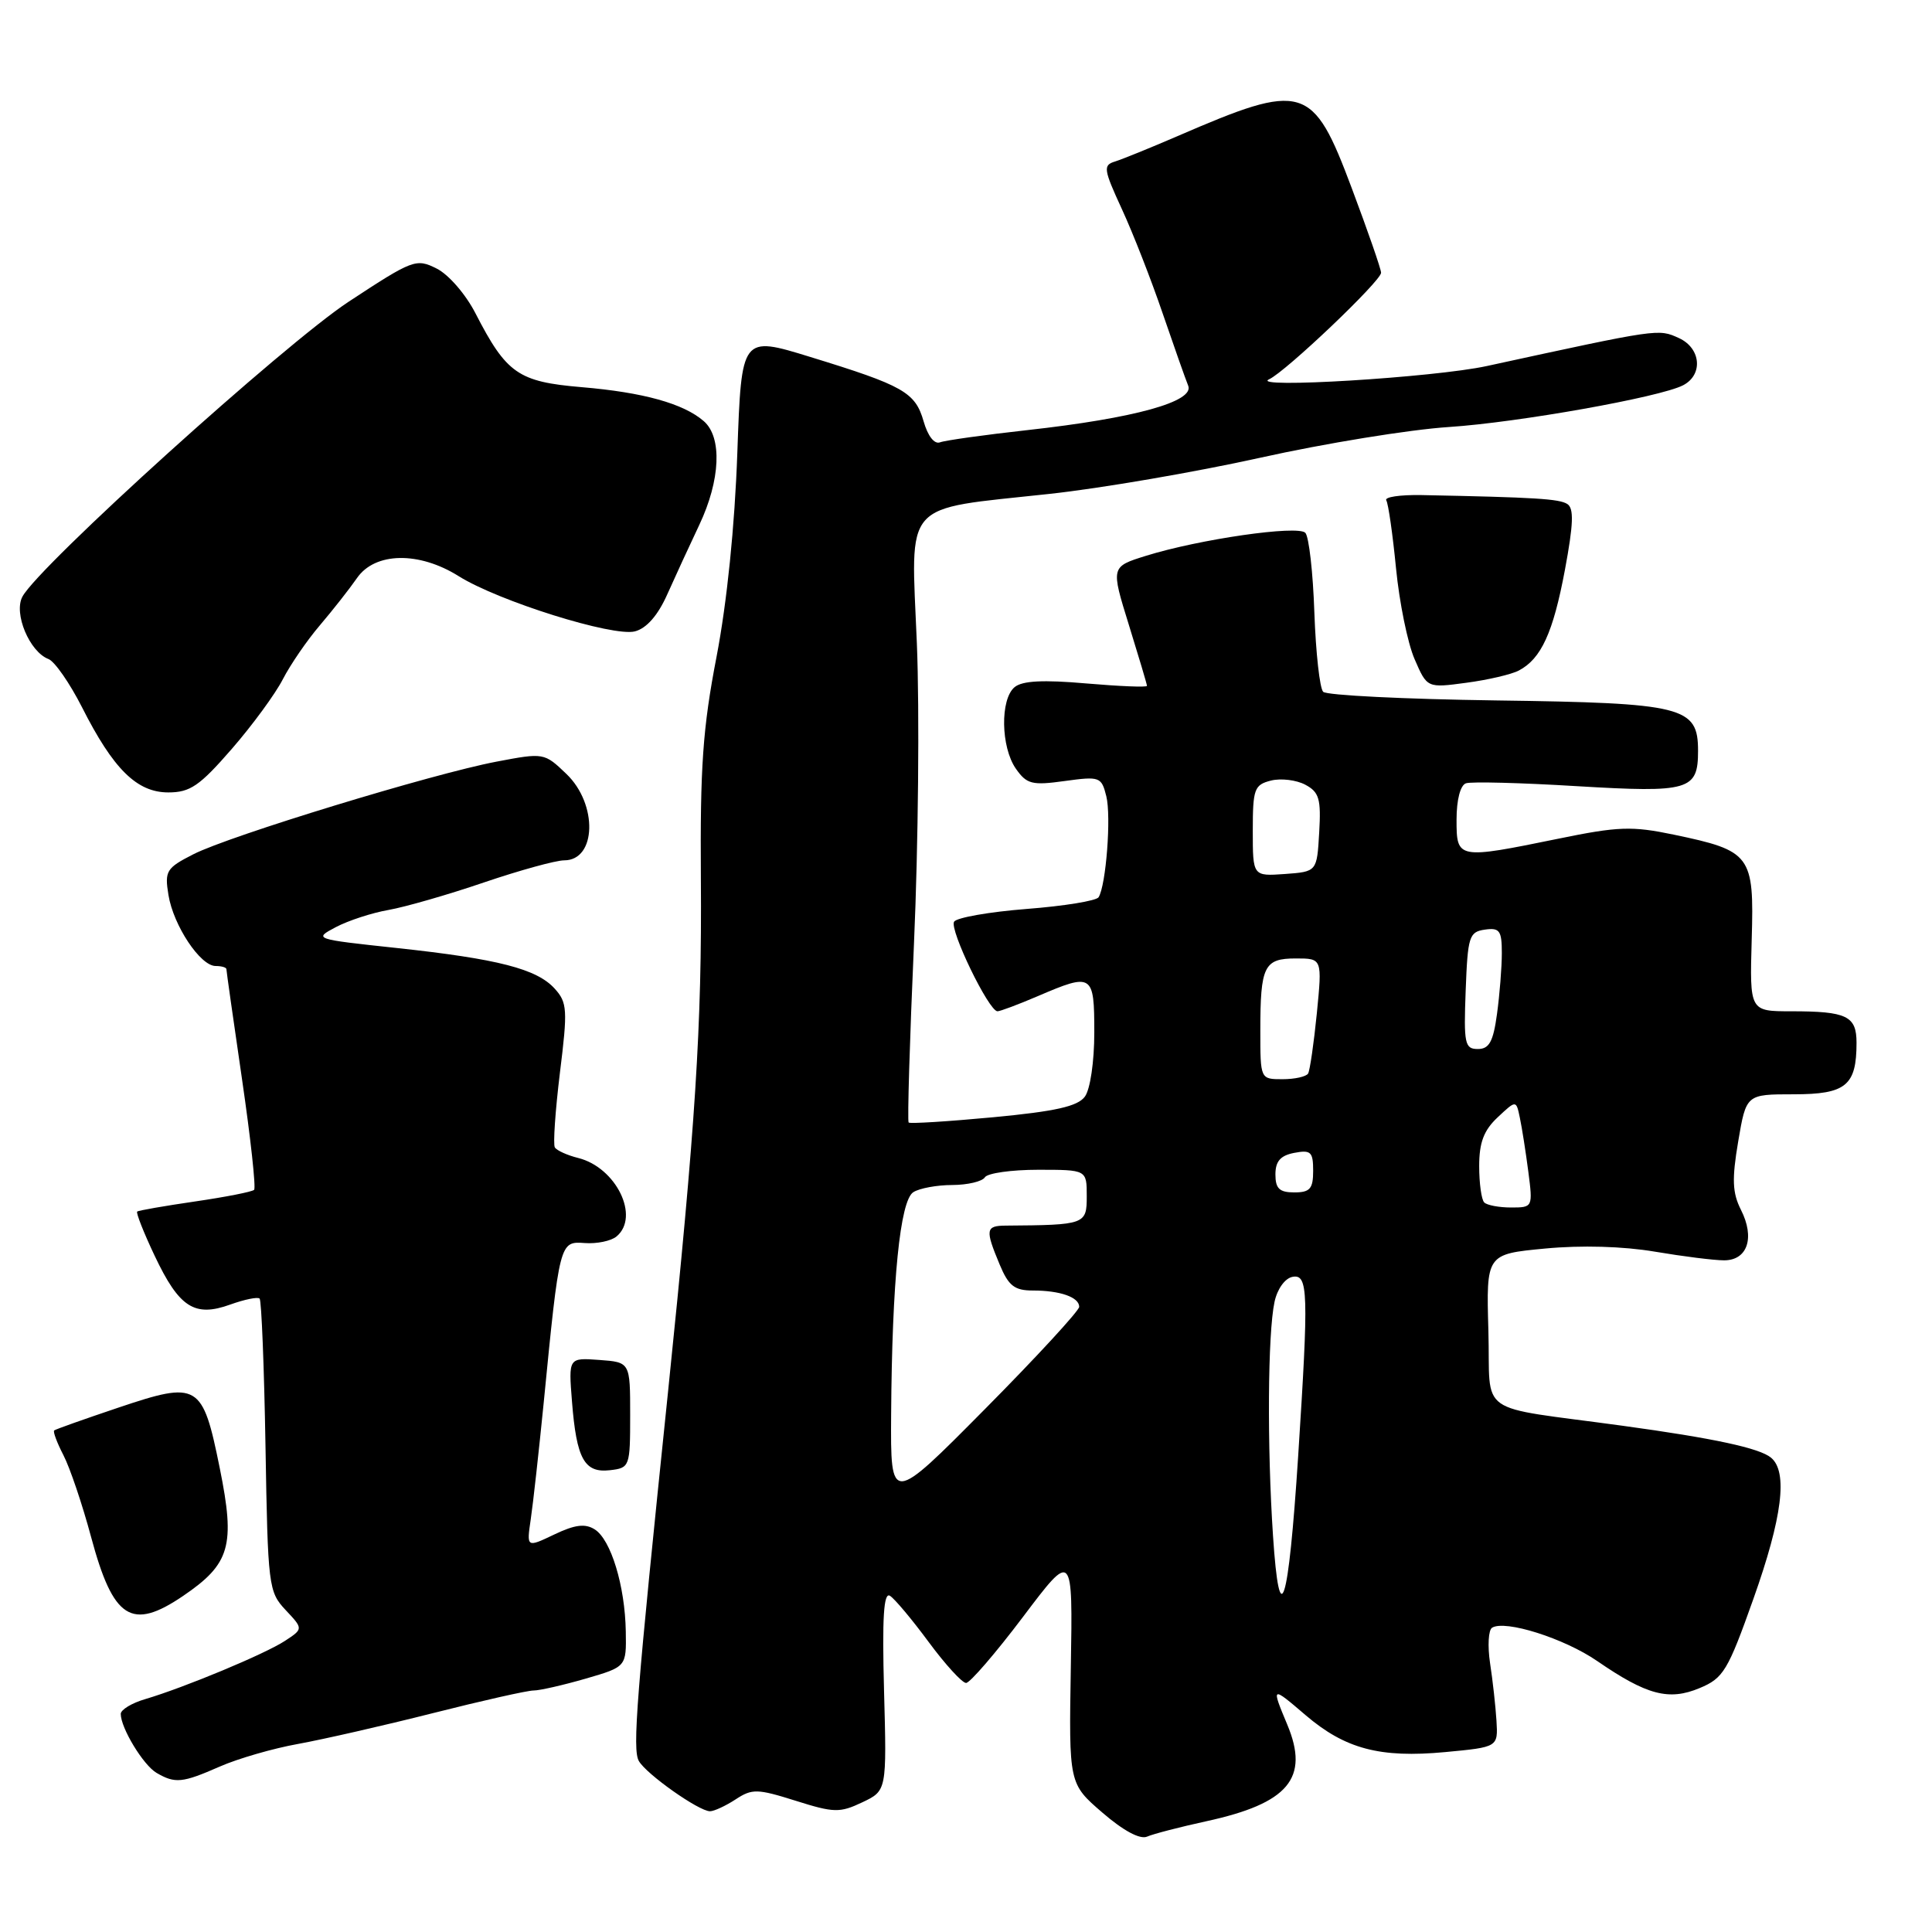 <?xml version="1.0" encoding="UTF-8" standalone="no"?>
<!DOCTYPE svg PUBLIC "-//W3C//DTD SVG 1.1//EN" "http://www.w3.org/Graphics/SVG/1.1/DTD/svg11.dtd" >
<svg xmlns="http://www.w3.org/2000/svg" xmlns:xlink="http://www.w3.org/1999/xlink" version="1.1" viewBox="0 0 256 256">
 <g >
 <path fill="currentColor"
d=" M 159.82 241.33 C 170.73 238.96 173.54 235.62 170.57 228.52 C 168.43 223.40 168.46 223.38 172.99 227.26 C 178.23 231.74 182.85 232.97 191.50 232.16 C 198.50 231.50 198.50 231.50 198.29 228.00 C 198.17 226.07 197.79 222.64 197.44 220.37 C 197.10 218.09 197.22 215.98 197.71 215.68 C 199.44 214.61 207.27 217.09 211.63 220.09 C 218.20 224.61 221.13 225.39 225.21 223.68 C 228.36 222.37 228.95 221.39 232.33 211.87 C 236.17 201.07 236.93 195.02 234.67 193.15 C 233.15 191.88 227.06 190.57 215.00 188.92 C 195.23 186.21 197.54 187.85 197.22 176.34 C 196.93 166.18 196.93 166.18 204.72 165.44 C 209.53 164.98 215.08 165.14 219.27 165.85 C 222.99 166.48 227.12 167.00 228.45 167.00 C 231.56 167.00 232.56 164.00 230.68 160.30 C 229.55 158.05 229.47 156.27 230.32 151.25 C 231.38 145.00 231.38 145.00 237.66 145.00 C 244.60 145.00 246.00 143.85 246.00 138.17 C 246.00 134.62 244.71 134.00 237.34 134.00 C 231.84 134.00 231.84 134.00 232.11 124.48 C 232.44 113.28 232.04 112.74 221.76 110.59 C 216.24 109.44 214.43 109.50 206.50 111.13 C 193.09 113.87 193.00 113.85 193.00 108.61 C 193.00 105.99 193.50 104.04 194.25 103.79 C 194.94 103.55 201.54 103.72 208.92 104.17 C 223.86 105.06 225.00 104.73 225.00 99.49 C 225.00 93.62 223.11 93.15 198.20 92.81 C 186.08 92.64 175.79 92.13 175.33 91.67 C 174.87 91.21 174.35 86.49 174.16 81.17 C 173.98 75.85 173.44 71.09 172.96 70.60 C 171.97 69.56 158.89 71.45 151.84 73.65 C 147.19 75.10 147.19 75.10 149.58 82.80 C 150.89 87.03 151.98 90.67 151.98 90.88 C 151.99 91.09 148.37 90.94 143.94 90.56 C 138.24 90.06 135.46 90.20 134.44 91.05 C 132.51 92.65 132.61 99.00 134.61 101.86 C 136.05 103.91 136.75 104.09 141.07 103.49 C 145.72 102.85 145.95 102.93 146.59 105.50 C 147.26 108.16 146.56 117.29 145.57 118.89 C 145.28 119.36 140.99 120.06 136.04 120.44 C 131.08 120.83 126.75 121.59 126.42 122.13 C 125.78 123.17 131.02 133.99 132.17 134.00 C 132.53 134.00 134.93 133.10 137.50 132.00 C 144.77 128.88 145.00 129.03 145.00 136.81 C 145.00 140.68 144.46 144.35 143.75 145.31 C 142.80 146.60 139.86 147.26 131.62 148.04 C 125.63 148.60 120.58 148.92 120.40 148.74 C 120.22 148.56 120.54 137.85 121.11 124.95 C 121.68 112.05 121.85 94.19 121.49 85.26 C 120.70 66.06 119.35 67.59 139.00 65.45 C 145.88 64.71 158.47 62.54 167.00 60.65 C 175.53 58.75 186.78 56.92 192.00 56.58 C 201.16 55.98 219.91 52.64 223.00 51.06 C 225.70 49.68 225.40 46.14 222.47 44.80 C 219.72 43.55 219.93 43.52 197.02 48.50 C 190.03 50.02 165.42 51.52 168.16 50.26 C 170.38 49.24 183.00 37.23 183.00 36.14 C 183.00 35.66 181.25 30.62 179.11 24.92 C 173.94 11.14 172.77 10.79 156.00 18.05 C 152.43 19.59 148.71 21.10 147.75 21.40 C 146.14 21.89 146.22 22.42 148.66 27.72 C 150.13 30.90 152.55 37.10 154.05 41.50 C 155.56 45.90 157.08 50.22 157.44 51.10 C 158.31 53.21 150.33 55.42 136.15 56.99 C 130.46 57.62 125.25 58.35 124.56 58.61 C 123.81 58.90 122.94 57.78 122.38 55.82 C 121.28 51.98 119.71 51.09 107.37 47.30 C 98.25 44.49 98.25 44.49 97.70 60.00 C 97.36 69.70 96.33 79.80 94.95 87.00 C 93.12 96.48 92.76 101.65 92.87 116.50 C 93.01 135.97 92.18 148.91 88.51 184.50 C 84.31 225.05 83.78 231.79 84.65 233.34 C 85.62 235.07 92.60 240.00 94.08 240.00 C 94.62 240.00 96.15 239.29 97.47 238.43 C 99.66 236.99 100.35 237.01 105.43 238.61 C 110.50 240.21 111.28 240.23 114.25 238.82 C 117.50 237.28 117.50 237.28 117.14 224.02 C 116.88 214.35 117.09 210.94 117.92 211.45 C 118.54 211.83 120.85 214.59 123.05 217.57 C 125.26 220.56 127.49 223.00 128.01 223.00 C 128.52 223.00 131.92 219.06 135.55 214.25 C 142.15 205.50 142.15 205.50 141.89 220.92 C 141.63 236.35 141.63 236.35 146.07 240.18 C 148.86 242.59 151.06 243.77 152.00 243.36 C 152.82 243.00 156.34 242.09 159.82 241.33 Z  M 29.12 234.08 C 31.53 233.02 36.20 231.67 39.50 231.08 C 42.80 230.48 50.84 228.65 57.36 227.00 C 63.88 225.35 69.88 224.00 70.70 224.00 C 71.52 224.00 74.62 223.29 77.60 222.43 C 83.00 220.86 83.00 220.86 82.92 216.18 C 82.82 210.14 80.95 204.00 78.80 202.65 C 77.53 201.85 76.18 202.02 73.44 203.33 C 69.77 205.08 69.77 205.08 70.33 201.29 C 70.64 199.20 71.40 192.32 72.03 186.00 C 74.14 164.48 74.15 164.47 77.48 164.71 C 79.07 164.83 80.97 164.44 81.69 163.84 C 84.83 161.23 81.65 154.70 76.62 153.44 C 75.17 153.08 73.78 152.45 73.52 152.04 C 73.27 151.63 73.58 147.19 74.19 142.16 C 75.23 133.79 75.17 132.84 73.50 131.00 C 71.13 128.38 66.00 127.06 52.52 125.61 C 41.60 124.44 41.53 124.42 44.50 122.85 C 46.15 121.98 49.30 120.95 51.50 120.57 C 53.70 120.18 59.38 118.55 64.12 116.93 C 68.86 115.32 73.65 114.00 74.76 114.00 C 79.04 114.00 79.23 106.55 75.05 102.55 C 72.12 99.74 72.06 99.73 65.80 100.92 C 57.31 102.53 30.44 110.74 25.63 113.19 C 22.04 115.02 21.80 115.40 22.32 118.59 C 22.98 122.64 26.54 128.00 28.57 128.00 C 29.36 128.00 30.00 128.19 30.00 128.42 C 30.00 128.65 30.93 135.22 32.07 143.01 C 33.21 150.81 33.93 157.40 33.67 157.66 C 33.41 157.92 29.89 158.61 25.85 159.20 C 21.81 159.79 18.35 160.39 18.18 160.54 C 18.00 160.69 19.04 163.33 20.50 166.41 C 23.74 173.25 25.78 174.57 30.51 172.86 C 32.40 172.18 34.15 171.82 34.40 172.07 C 34.65 172.32 35.00 181.14 35.18 191.68 C 35.49 210.18 35.58 210.92 37.84 213.33 C 40.19 215.83 40.19 215.83 37.75 217.43 C 35.09 219.17 24.45 223.60 19.25 225.14 C 17.46 225.66 16.00 226.55 16.00 227.10 C 16.00 228.97 18.99 233.90 20.75 234.92 C 23.21 236.35 24.16 236.26 29.12 234.08 Z  M 24.26 211.47 C 30.51 207.22 31.20 204.82 29.12 194.54 C 26.84 183.27 26.29 182.95 15.65 186.53 C 11.17 188.04 7.35 189.39 7.18 189.54 C 7.00 189.69 7.55 191.16 8.40 192.81 C 9.26 194.46 10.91 199.34 12.07 203.66 C 15.00 214.56 17.43 216.11 24.26 211.47 Z  M 83.50 187.50 C 83.50 180.50 83.50 180.50 79.41 180.20 C 75.33 179.90 75.33 179.90 75.79 185.70 C 76.39 193.32 77.43 195.20 80.82 194.81 C 83.44 194.51 83.50 194.35 83.50 187.50 Z  M 30.70 99.25 C 33.45 96.09 36.50 91.92 37.48 90.00 C 38.47 88.08 40.67 84.86 42.39 82.85 C 44.10 80.84 46.31 78.03 47.30 76.60 C 49.68 73.15 55.51 73.04 60.77 76.34 C 66.04 79.65 81.24 84.41 84.13 83.66 C 85.67 83.26 87.17 81.55 88.41 78.77 C 89.46 76.42 91.37 72.27 92.66 69.55 C 95.47 63.62 95.71 57.92 93.25 55.80 C 90.56 53.47 85.24 51.99 77.06 51.30 C 68.68 50.59 67.12 49.51 63.02 41.55 C 61.72 39.00 59.43 36.36 57.85 35.58 C 55.14 34.22 54.70 34.39 46.21 39.97 C 37.69 45.57 5.14 74.99 2.97 79.06 C 1.78 81.28 3.91 86.37 6.43 87.33 C 7.25 87.65 9.24 90.52 10.86 93.70 C 15.01 101.92 18.14 105.00 22.30 105.00 C 25.19 105.00 26.45 104.14 30.70 99.25 Z  M 201.25 88.85 C 204.22 87.29 205.80 83.83 207.36 75.51 C 208.49 69.45 208.57 67.34 207.67 66.78 C 206.60 66.10 203.45 65.90 188.35 65.60 C 185.51 65.55 183.41 65.86 183.69 66.30 C 183.96 66.74 184.54 70.79 184.98 75.30 C 185.42 79.81 186.52 85.23 187.44 87.34 C 189.10 91.17 189.10 91.17 194.30 90.47 C 197.16 90.09 200.29 89.36 201.25 88.85 Z  M 168.68 203.50 C 167.89 191.64 167.98 176.69 168.88 172.51 C 169.24 170.81 170.26 169.38 171.26 169.19 C 173.35 168.79 173.42 171.16 172.01 193.00 C 170.72 212.90 169.55 216.58 168.68 203.50 Z  M 118.08 187.42 C 118.20 169.72 119.26 159.08 121.02 157.97 C 121.83 157.45 124.16 157.02 126.19 157.02 C 128.22 157.01 130.16 156.55 130.50 156.00 C 130.84 155.45 134.02 155.00 137.56 155.00 C 144.00 155.00 144.00 155.00 144.00 158.50 C 144.00 162.25 143.82 162.32 133.25 162.40 C 130.60 162.42 130.53 162.93 132.45 167.53 C 133.64 170.39 134.42 171.00 136.87 171.00 C 140.48 171.00 143.00 171.89 143.00 173.16 C 143.00 173.67 137.38 179.78 130.50 186.72 C 118.00 199.34 118.00 199.34 118.08 187.42 Z  M 196.67 159.33 C 196.30 158.97 196.00 156.80 196.00 154.51 C 196.00 151.39 196.61 149.77 198.45 148.05 C 200.90 145.75 200.90 145.75 201.39 148.12 C 201.67 149.43 202.17 152.64 202.51 155.25 C 203.12 159.96 203.10 160.00 200.23 160.00 C 198.64 160.00 197.03 159.70 196.67 159.33 Z  M 169.00 155.62 C 169.00 153.87 169.67 153.11 171.50 152.76 C 173.70 152.34 174.00 152.63 174.00 155.14 C 174.00 157.52 173.58 158.00 171.50 158.00 C 169.53 158.00 169.00 157.49 169.00 155.62 Z  M 167.00 136.58 C 167.00 127.99 167.49 127.00 171.71 127.00 C 175.20 127.00 175.20 127.00 174.49 134.25 C 174.09 138.24 173.57 141.84 173.33 142.25 C 173.08 142.66 171.56 143.00 169.94 143.00 C 167.00 143.00 167.00 143.00 167.00 136.58 Z  M 194.21 131.25 C 194.48 124.08 194.67 123.48 196.75 123.18 C 198.71 122.90 199.00 123.31 199.00 126.29 C 199.00 128.18 198.71 131.81 198.36 134.36 C 197.86 138.03 197.33 139.00 195.82 139.00 C 194.09 139.00 193.94 138.31 194.21 131.25 Z  M 166.00 110.08 C 166.00 104.53 166.20 103.99 168.41 103.43 C 169.73 103.10 171.78 103.35 172.96 103.98 C 174.80 104.96 175.06 105.86 174.80 110.31 C 174.50 115.50 174.50 115.50 170.25 115.81 C 166.00 116.11 166.00 116.11 166.00 110.08 Z "/>
</g>
</svg>